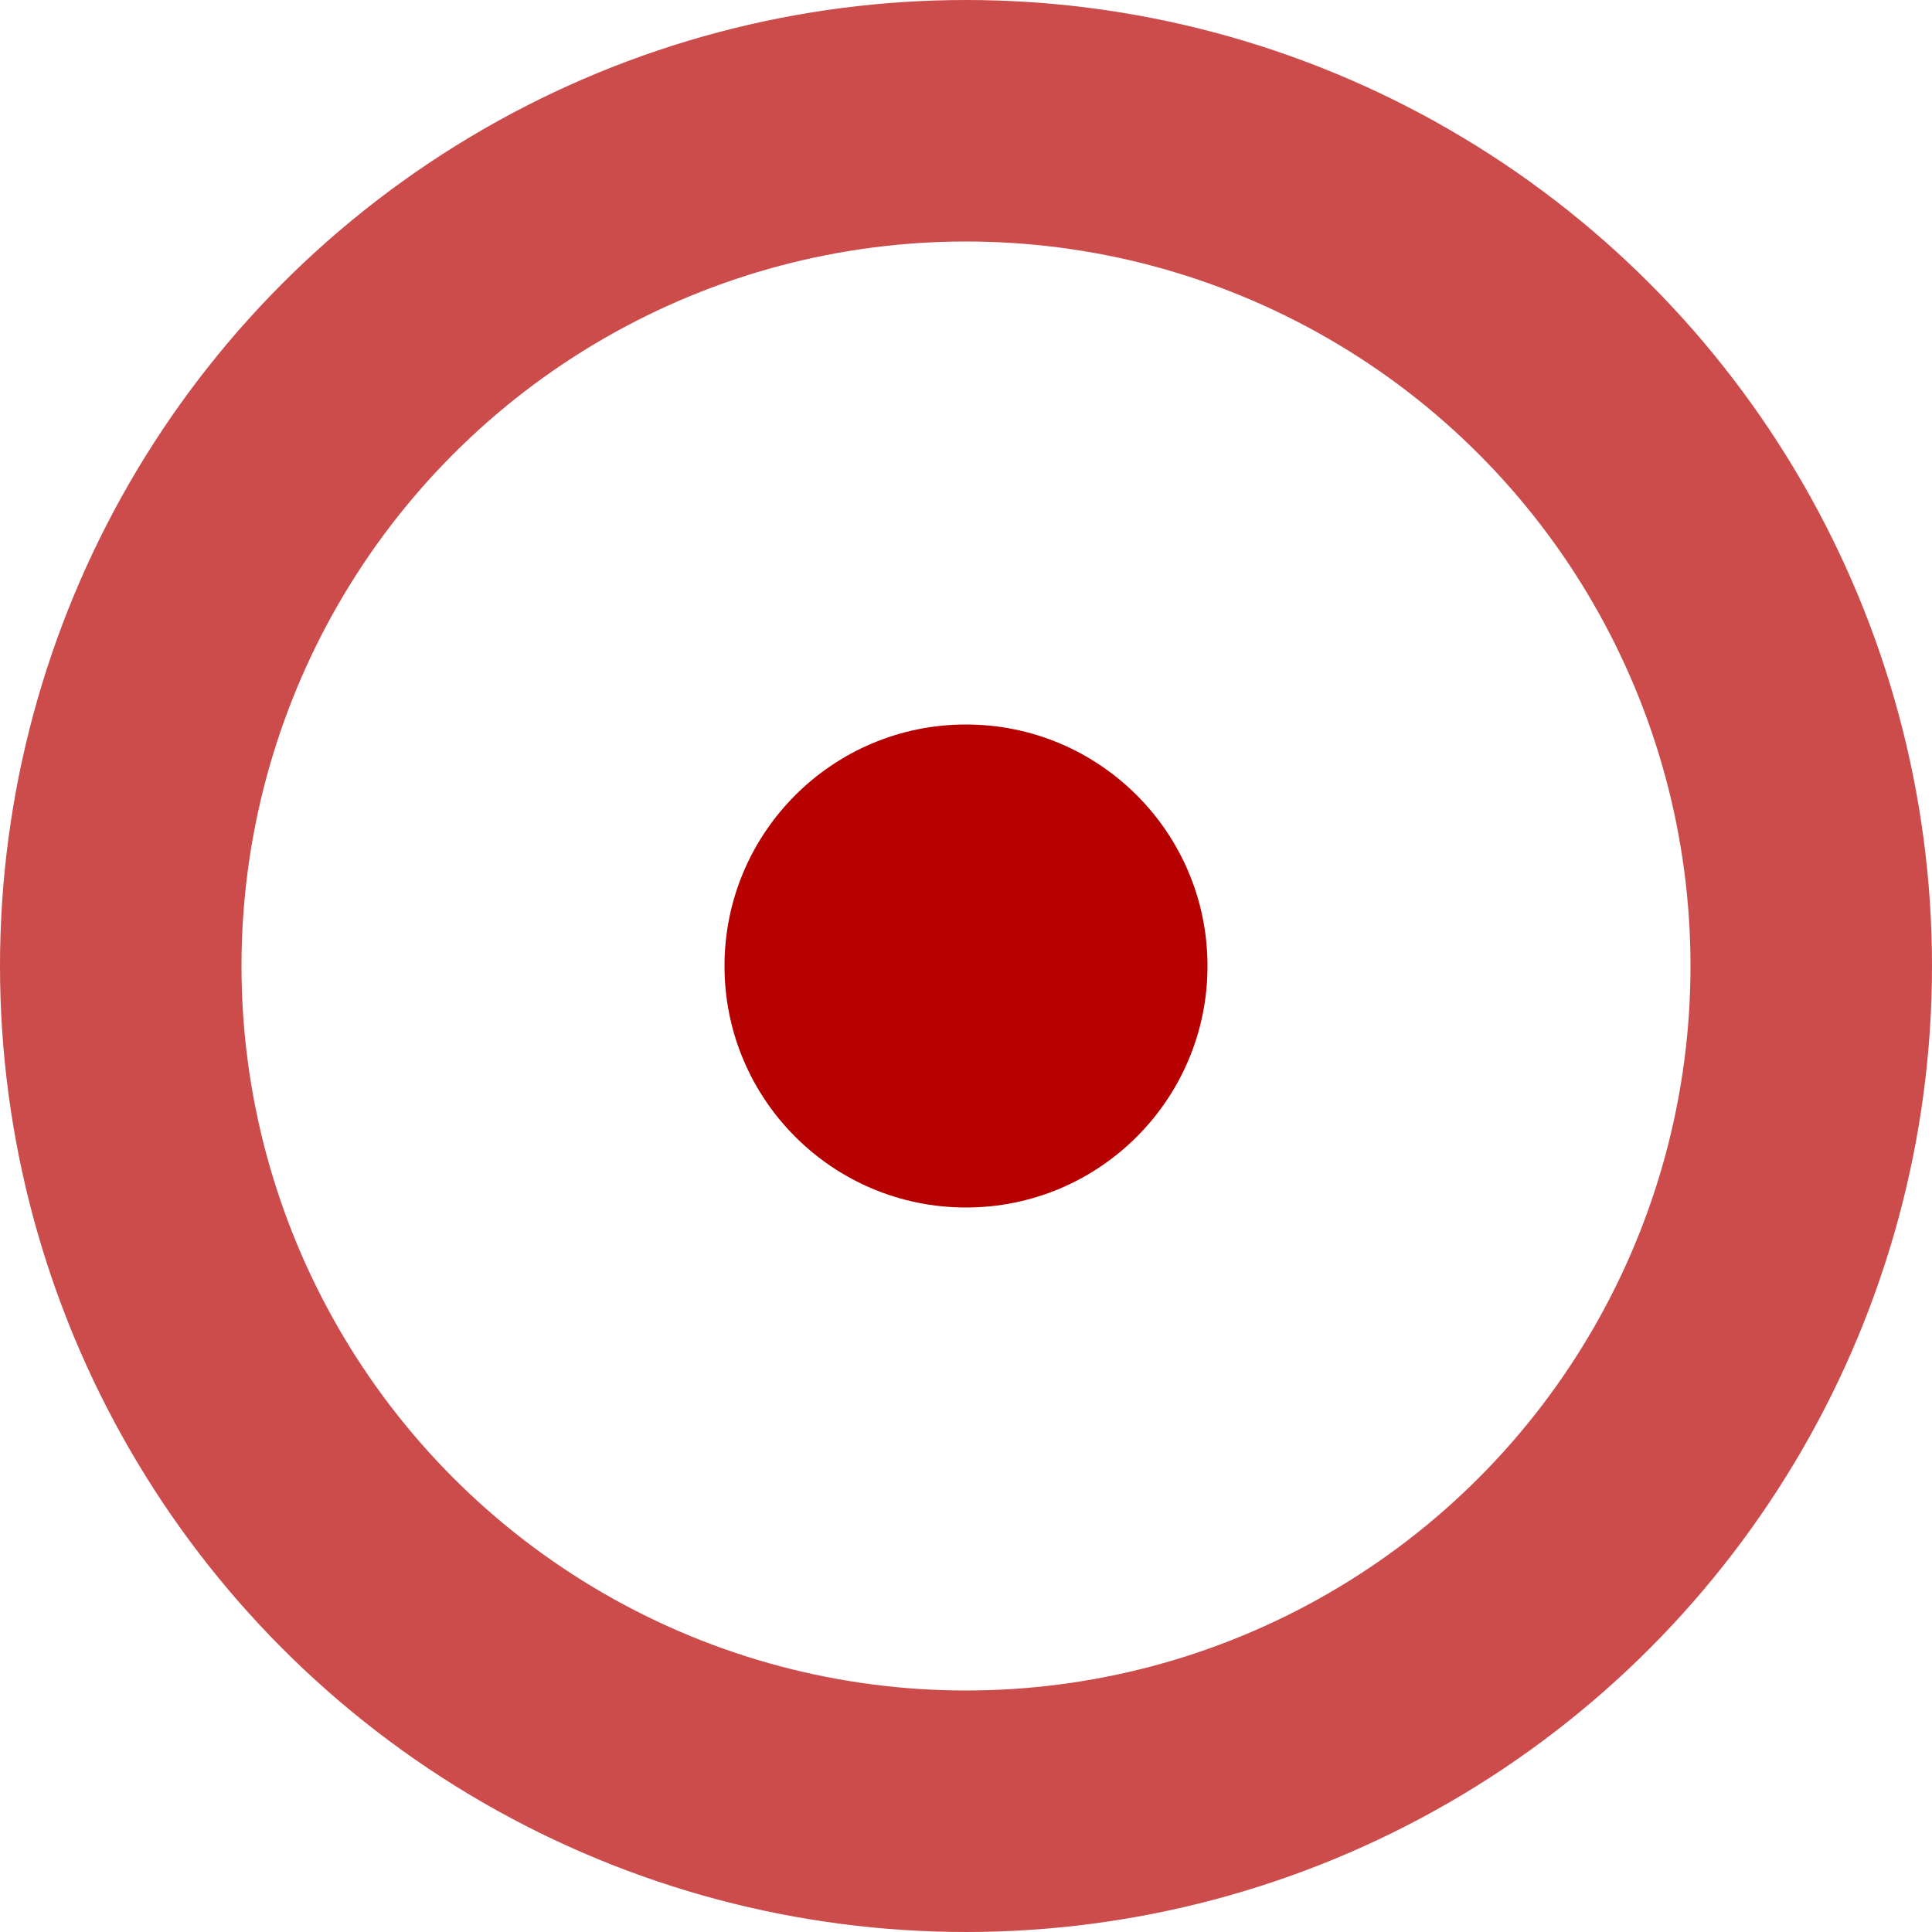 <svg id="status_overdue" xmlns="http://www.w3.org/2000/svg" width="16" height="16" viewBox="0 0 16 16">
<defs>
    <style>
      .cls-1 {
        fill: none;
        stroke: #b70000;
        stroke-linecap: round;
        stroke-linejoin: round;
        stroke-width: 2px;
        opacity: 0.7;
      }

      .cls-2 {
        fill: #b70000;
      }
    </style>
  </defs>
  <circle class="cls-1" cx="8" cy="8" r="7"/>
  <circle class="cls-2" cx="8" cy="8" r="2"/>
</svg>
